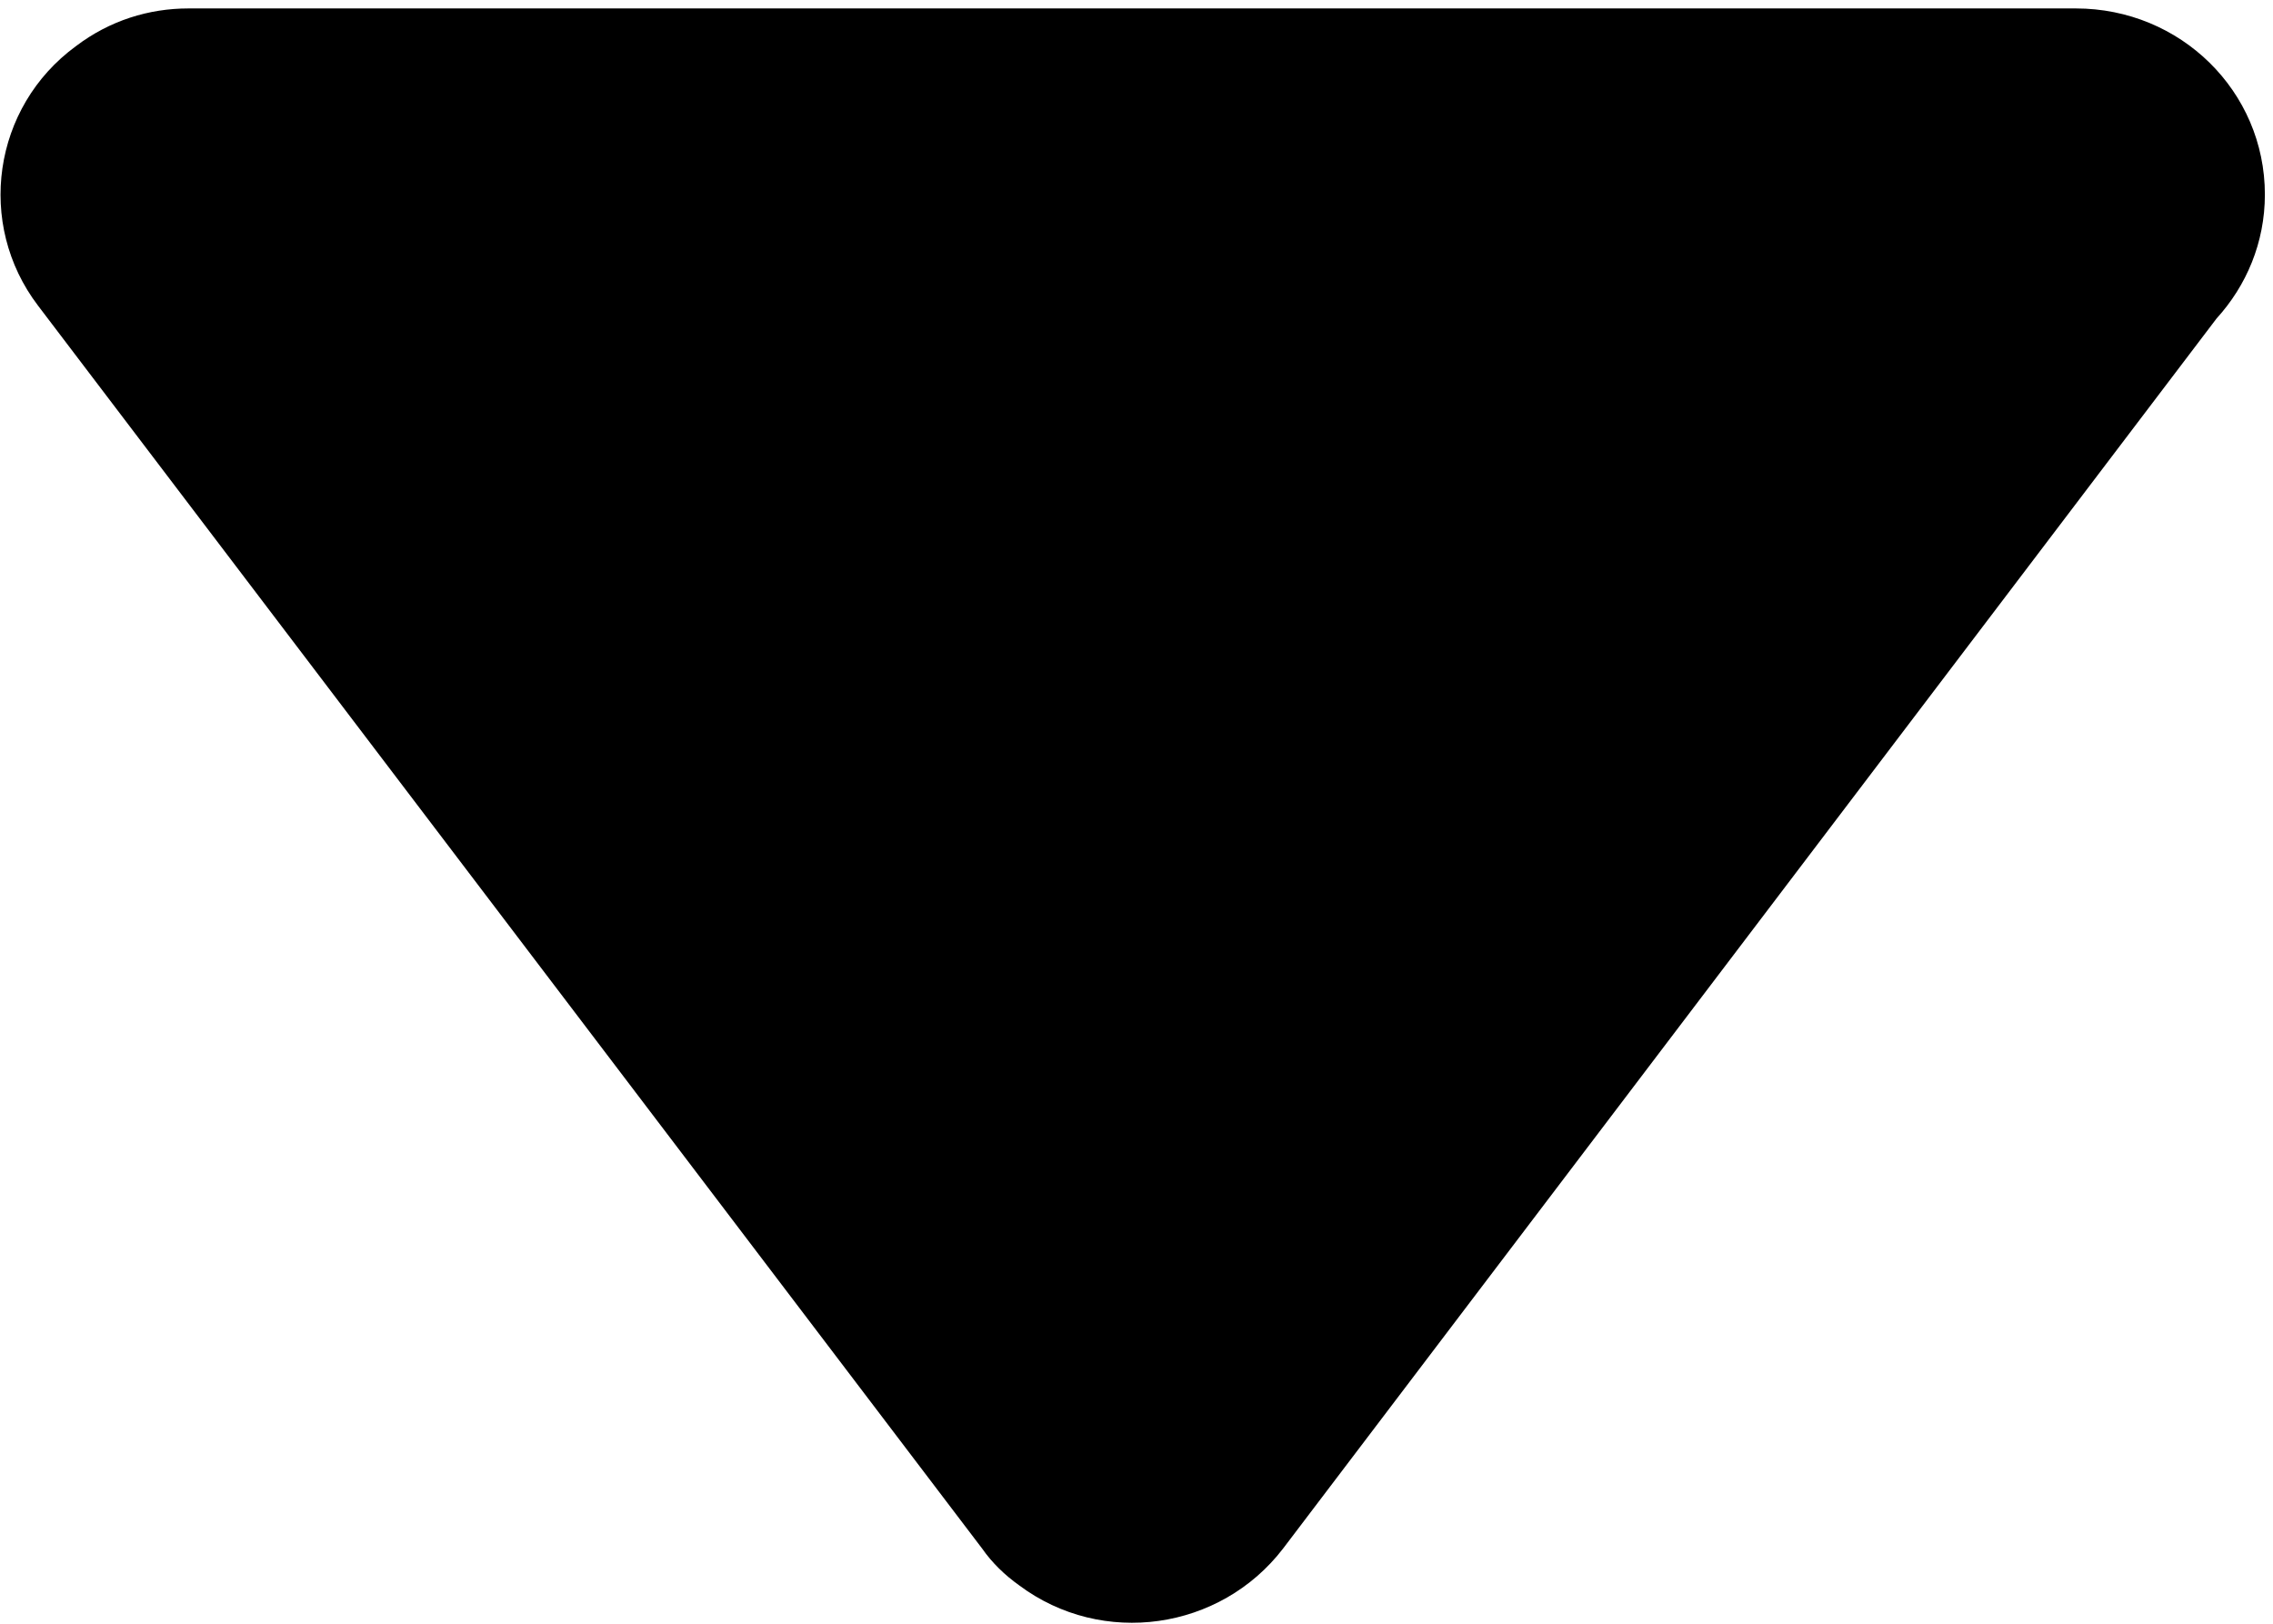 ﻿<?xml version="1.0" encoding="utf-8"?>
<svg version="1.1" xmlns:xlink="http://www.w3.org/1999/xlink" width="7px" height="5px" xmlns="http://www.w3.org/2000/svg">
  <defs>
    <pattern id="BGPattern" patternUnits="userSpaceOnUse" alignment="0 0" imageRepeat="None" />
    <mask fill="white" id="Clip125">
      <path d="M 0.58 0.026  L 6.393 0.026  C 6.715 0.026  6.975 0.281  6.975 0.599  C 6.975 0.747  6.918 0.88  6.826 0.981  L 3.951 4.769  C 3.758 5.02  3.395 5.073  3.139 4.882  C 3.094 4.85  3.055 4.812  3.025 4.769  L 0.117 0.941  C -0.074 0.69  -0.023 0.33  0.234 0.142  C 0.338 0.063  0.459 0.026  0.58 0.026  Z " fill-rule="evenodd" />
    </mask>
  </defs>
  <g transform="matrix(1 0 0 1 -142 -509 )">
    <path d="M 0.58 0.026  L 6.393 0.026  C 6.715 0.026  6.975 0.281  6.975 0.599  C 6.975 0.747  6.918 0.88  6.826 0.981  L 3.951 4.769  C 3.758 5.02  3.395 5.073  3.139 4.882  C 3.094 4.85  3.055 4.812  3.025 4.769  L 0.117 0.941  C -0.074 0.69  -0.023 0.33  0.234 0.142  C 0.338 0.063  0.459 0.026  0.58 0.026  Z " fill-rule="nonzero" fill="rgba(0, 0, 0, 1)" stroke="none" transform="matrix(1 0 0 1 142 509 )" class="fill" />
    <path d="M 0.58 0.026  L 6.393 0.026  C 6.715 0.026  6.975 0.281  6.975 0.599  C 6.975 0.747  6.918 0.88  6.826 0.981  L 3.951 4.769  C 3.758 5.02  3.395 5.073  3.139 4.882  C 3.094 4.85  3.055 4.812  3.025 4.769  L 0.117 0.941  C -0.074 0.69  -0.023 0.33  0.234 0.142  C 0.338 0.063  0.459 0.026  0.58 0.026  Z " stroke-width="0" stroke-dasharray="0" stroke="rgba(255, 255, 255, 0)" fill="none" transform="matrix(1 0 0 1 142 509 )" class="stroke" mask="url(#Clip125)" />
  </g>
</svg>